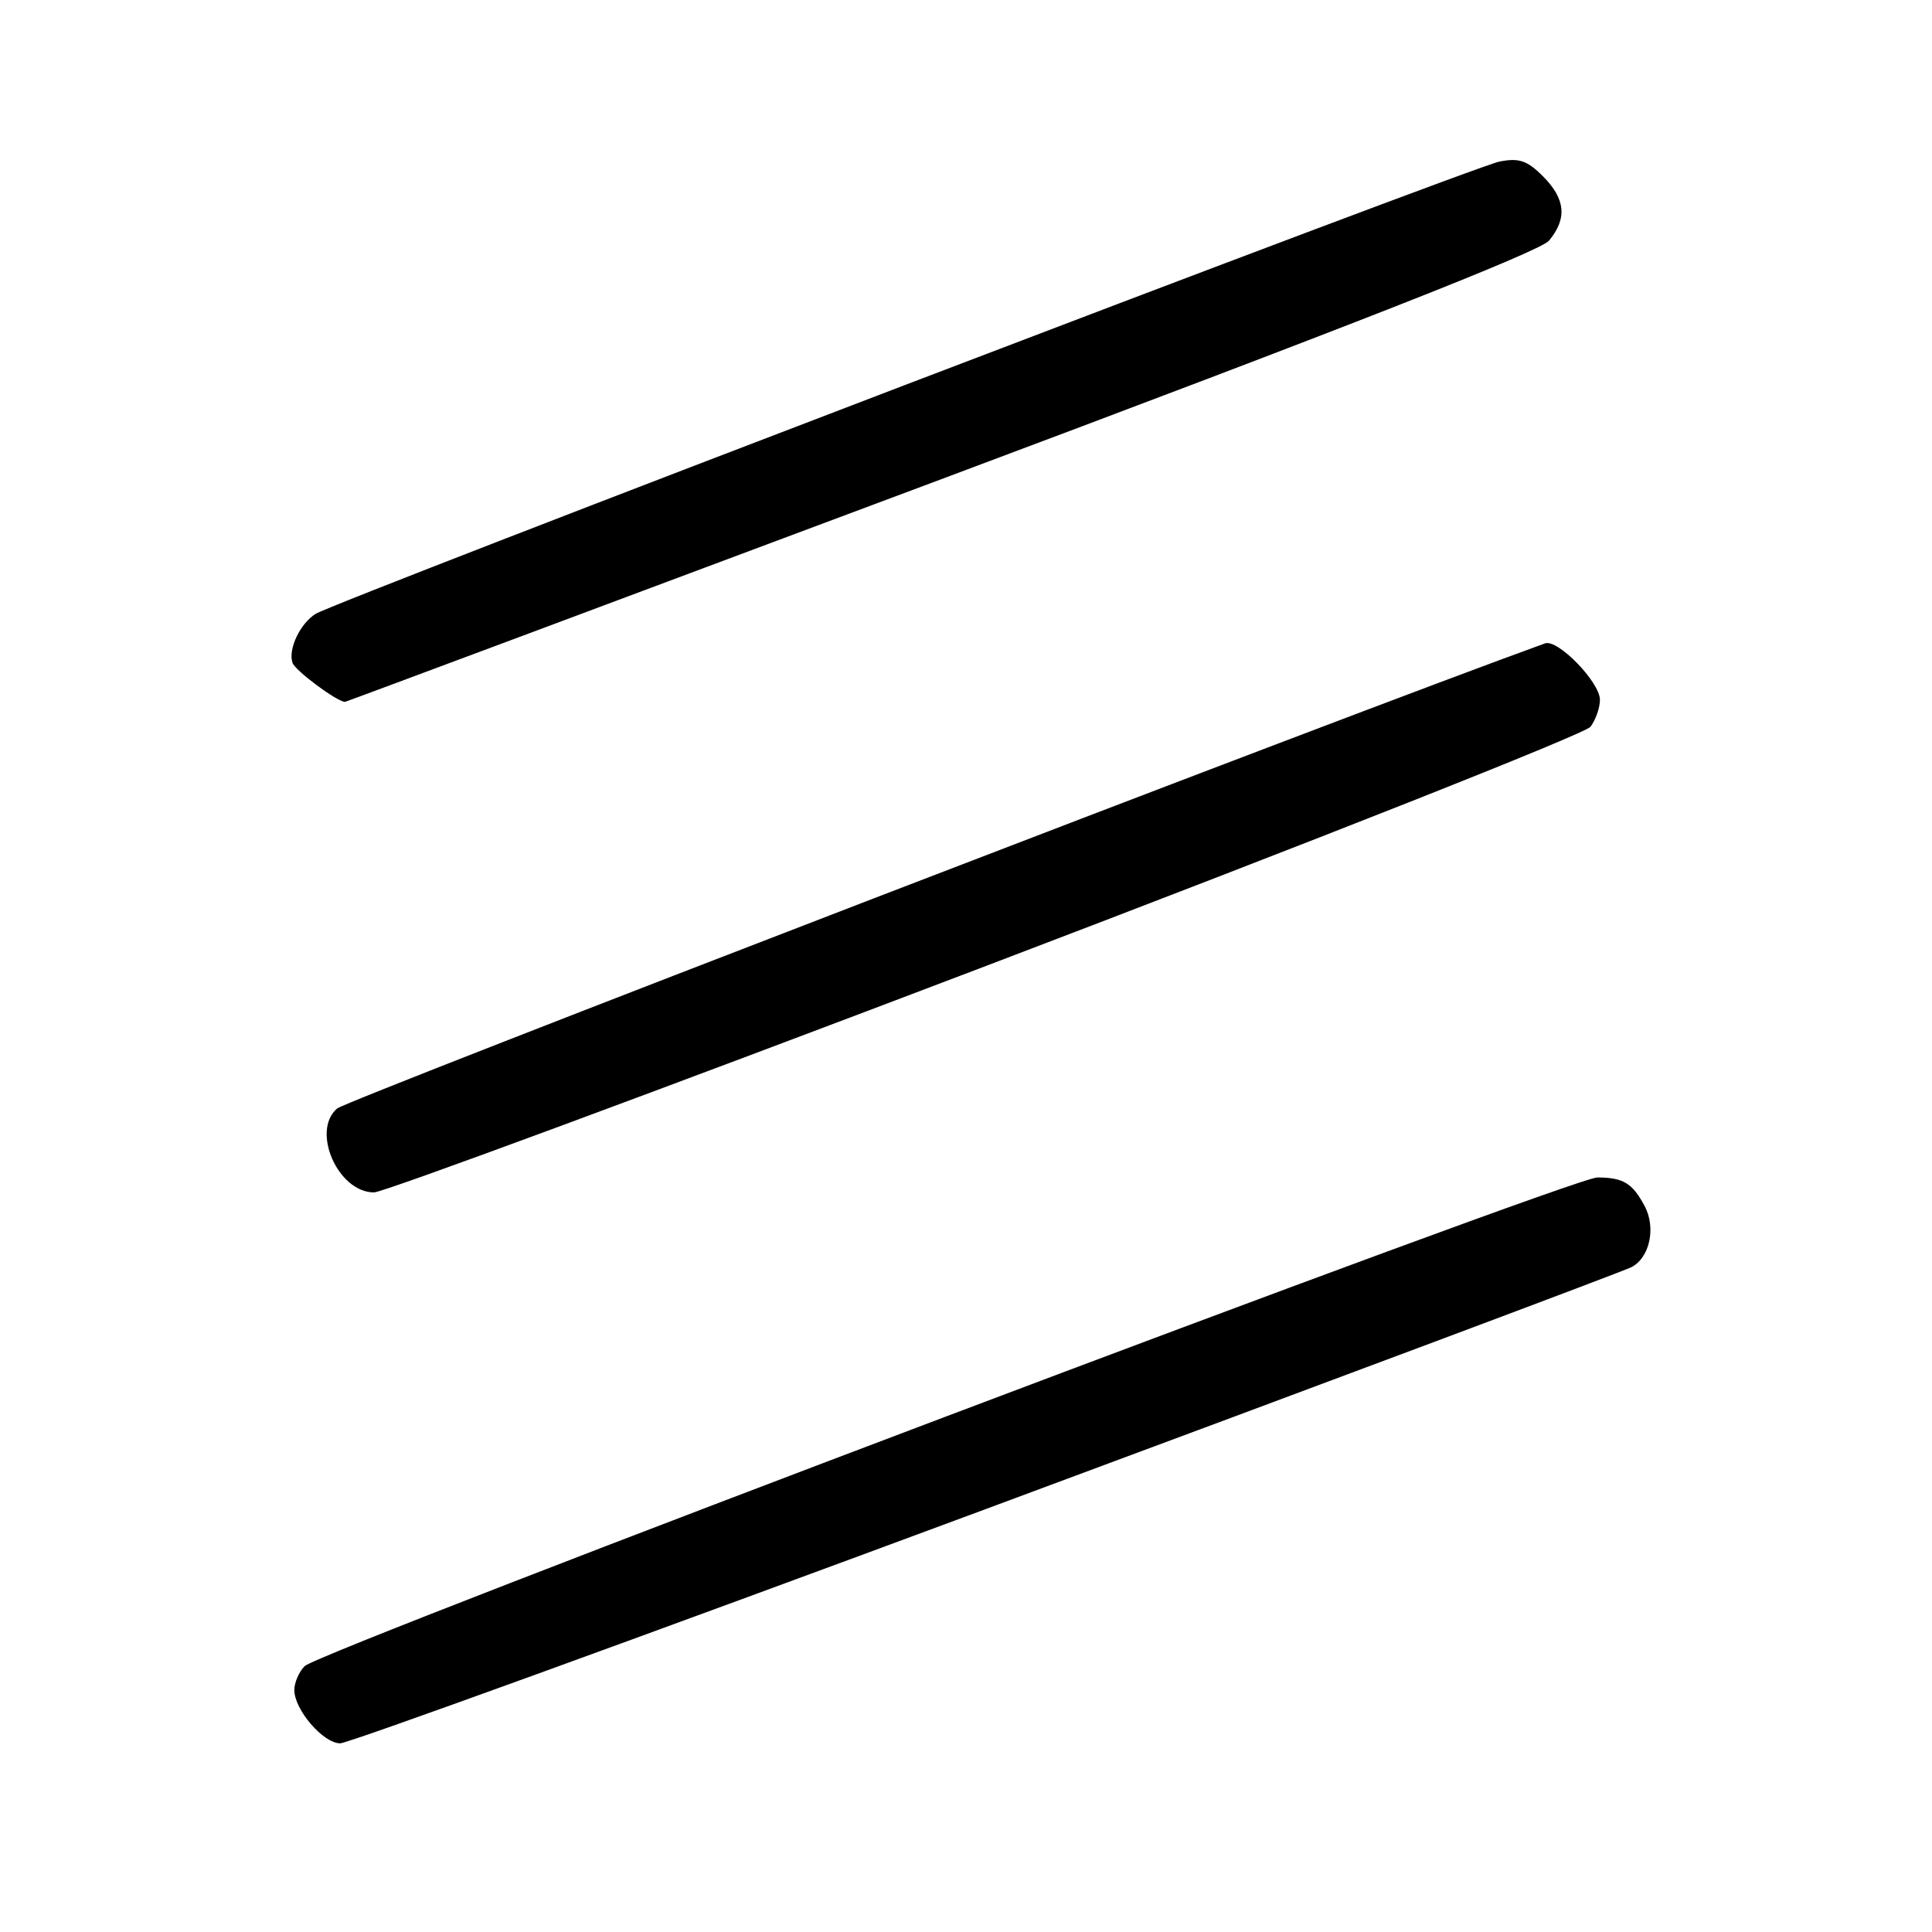 <?xml version="1.0" encoding="UTF-8" standalone="no"?>
<!DOCTYPE svg PUBLIC "-//W3C//DTD SVG 1.1//EN" "http://www.w3.org/Graphics/SVG/1.1/DTD/svg11.dtd" >
<svg xmlns="http://www.w3.org/2000/svg" xmlns:xlink="http://www.w3.org/1999/xlink" version="1.1" viewBox="0 0 256 256">
 <g >
 <path fill="currentColor"
d=" M 130.73 199.92 C 176.77 182.82 215.24 168.41 216.21 167.89 C 218.60 166.61 219.44 162.70 217.94 159.84 C 216.32 156.78 215.10 156.03 211.66 156.02 C 208.35 156.00 42.41 218.73 40.37 220.77 C 39.62 221.52 39.00 222.95 39.00 223.94 C 39.00 226.55 42.83 231.00 45.08 231.00 C 46.14 231.00 84.68 217.01 130.73 199.92 Z  M 130.66 127.99 C 174.02 111.48 210.06 97.22 210.75 96.30 C 211.44 95.37 212.00 93.77 212.00 92.73 C 212.00 90.40 206.41 84.64 204.73 85.25 C 179.69 94.28 45.95 145.77 44.67 146.88 C 41.20 149.86 44.78 158.00 49.56 158.00 C 50.80 158.00 87.30 144.50 130.66 127.99 Z  M 124.72 63.50 C 178.28 43.44 204.06 33.32 205.25 31.89 C 207.69 28.95 207.44 26.35 204.43 23.34 C 202.36 21.26 201.26 20.90 198.68 21.41 C 195.16 22.10 44.50 79.67 41.82 81.34 C 39.75 82.64 38.15 86.04 38.76 87.83 C 39.12 88.87 44.65 92.98 45.72 93.00 C 45.84 93.00 81.39 79.72 124.72 63.50 Z "/>
</g>
</svg>